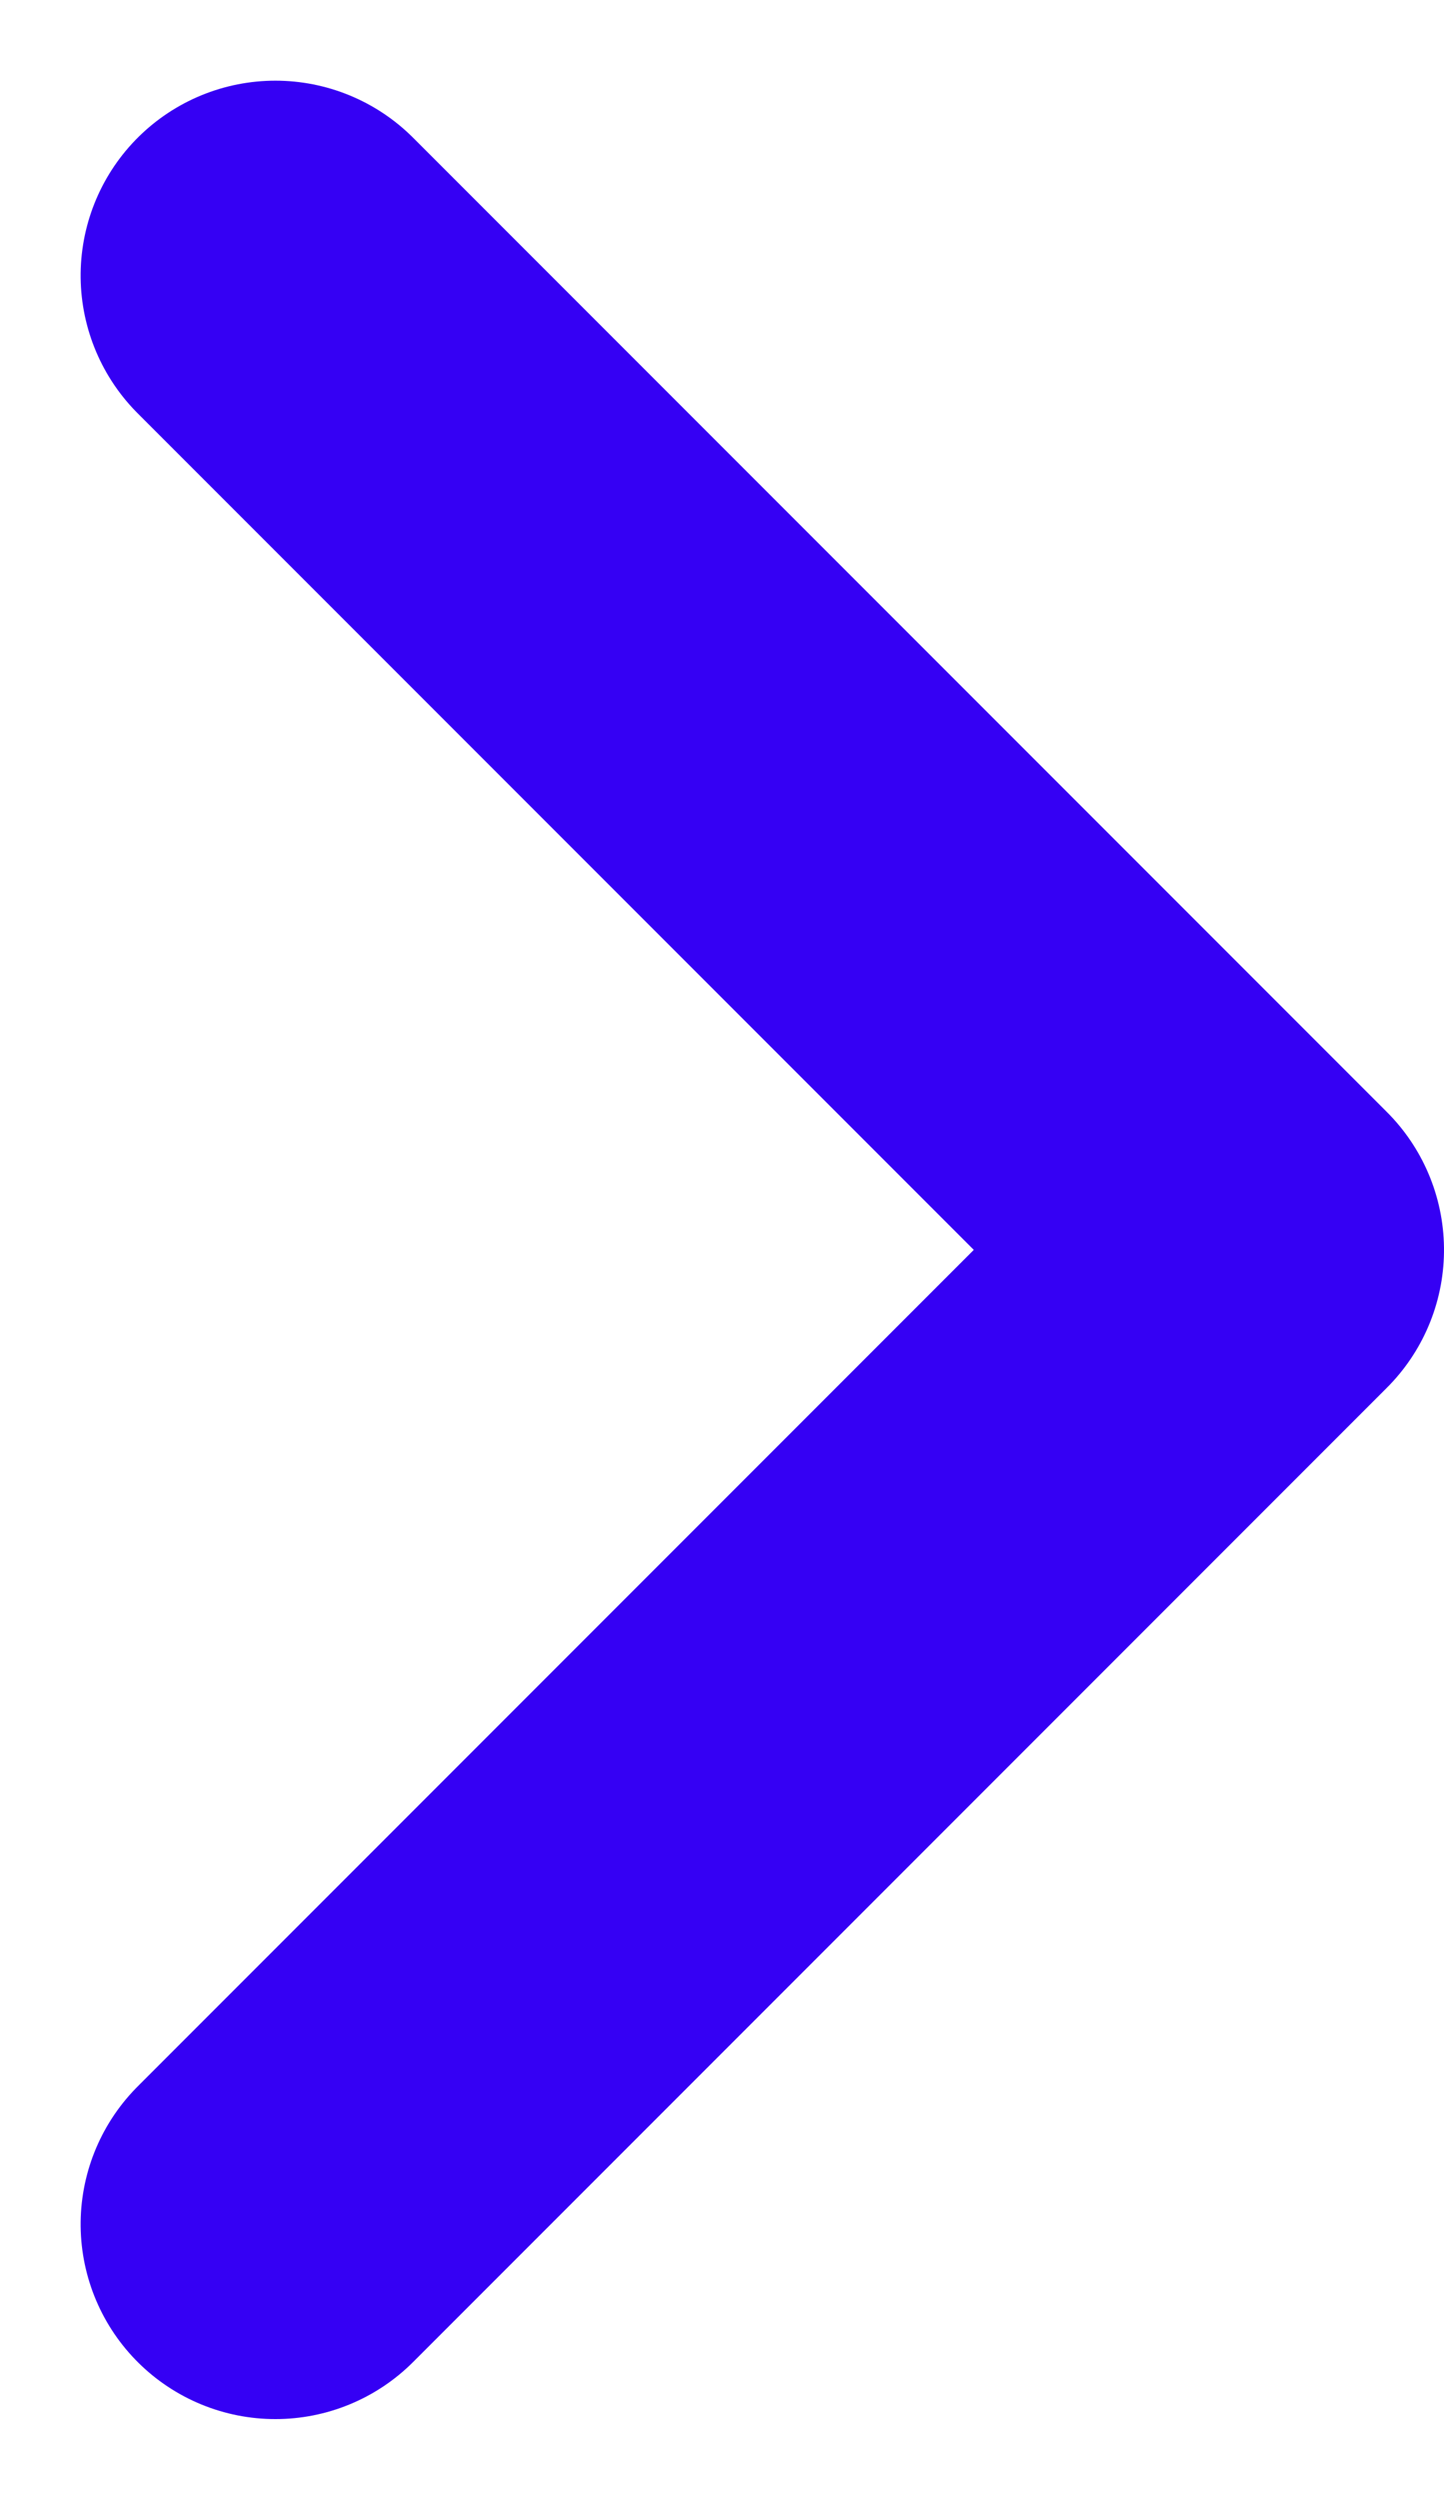 <svg xmlns="http://www.w3.org/2000/svg" width="7.414" height="12.828" viewBox="0 0 7.414 12.828">
  <path id="Icon_feather-chevron-down" data-name="Icon feather-chevron-down" d="M9,13.5l5,5,5-5" transform="translate(-12.086 20.414) rotate(-90)" fill="none" stroke="#3500F4" stroke-linecap="round" stroke-linejoin="round" stroke-width="2"/>
</svg>
